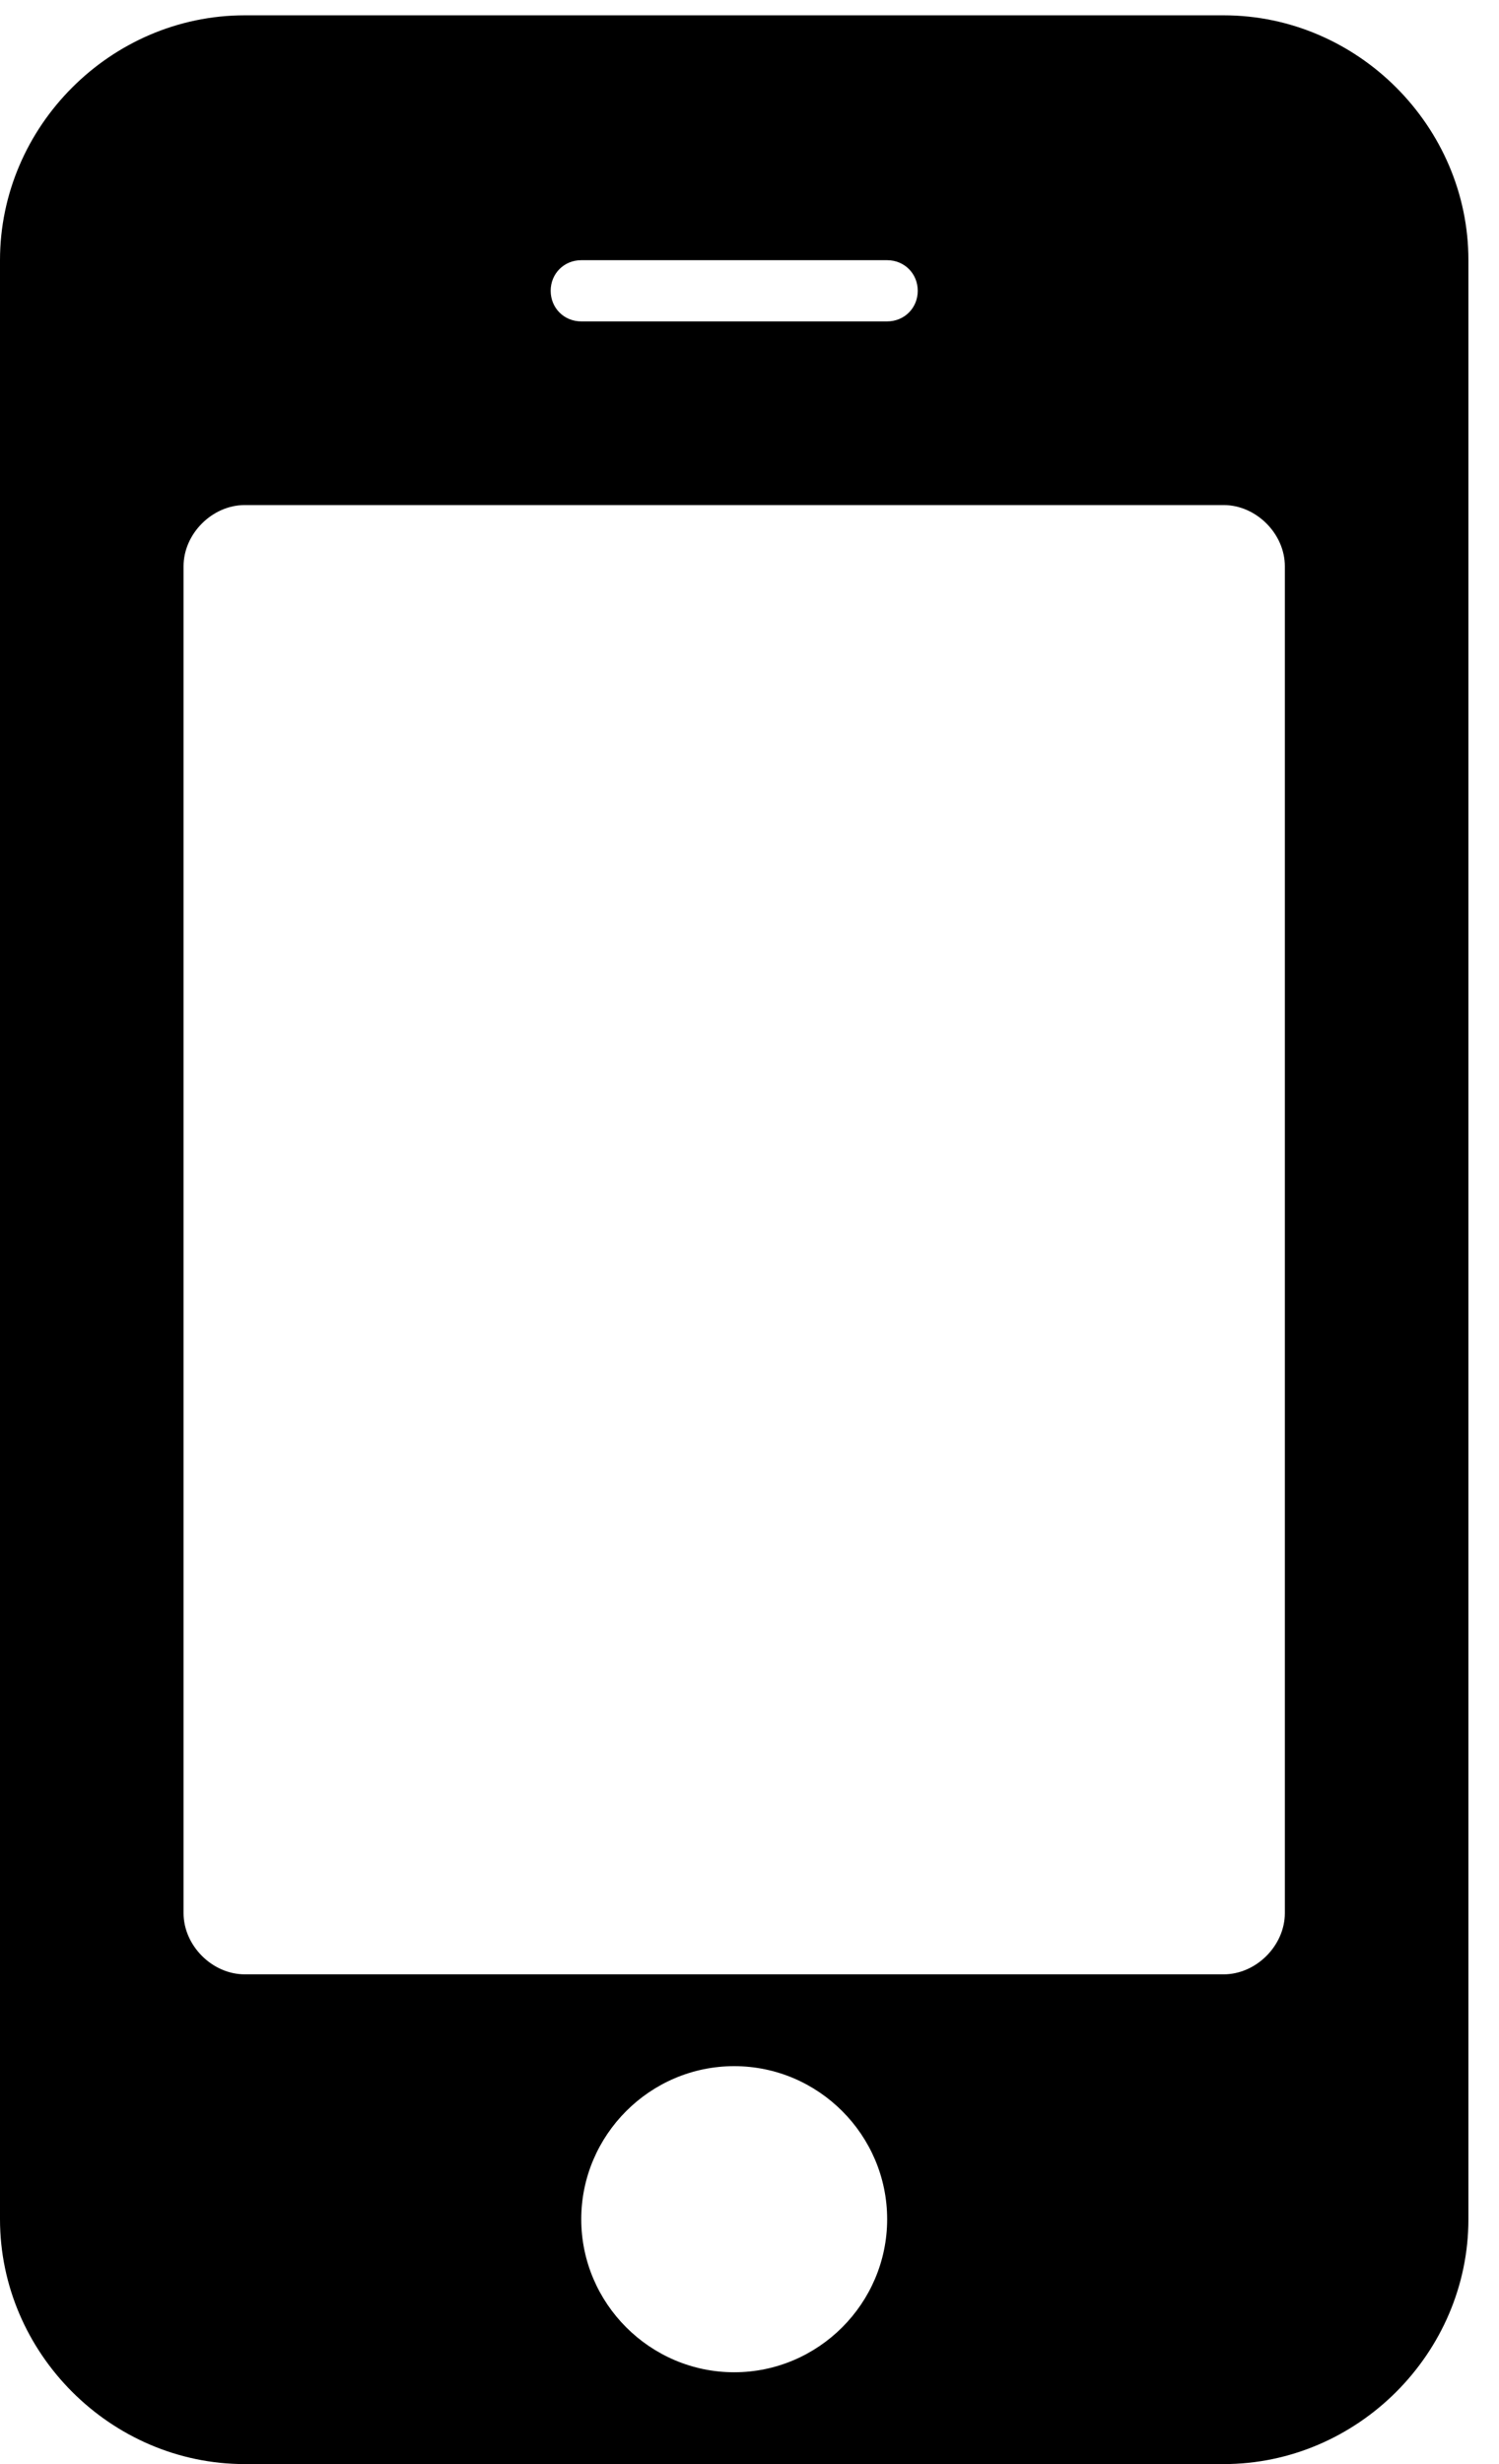 <svg width="42" height="69" viewBox="0 0 42 69" fill="none" xmlns="http://www.w3.org/2000/svg">
<path d="M24.857 62.143C24.857 59.786 22.929 57.857 20.571 57.857C18.214 57.857 16.286 59.786 16.286 62.143C16.286 64.5 18.214 66.429 20.571 66.429C22.929 66.429 24.857 64.5 24.857 62.143ZM36 53.571V15.857C36 14.946 35.196 14.143 34.286 14.143H6.857C5.946 14.143 5.143 14.946 5.143 15.857V53.571C5.143 54.482 5.946 55.286 6.857 55.286H34.286C35.196 55.286 36 54.482 36 53.571ZM25.714 8.143C25.714 7.661 25.339 7.286 24.857 7.286H16.286C15.804 7.286 15.429 7.661 15.429 8.143C15.429 8.625 15.804 9 16.286 9H24.857C25.339 9 25.714 8.625 25.714 8.143ZM41.143 7.286V62.143C41.143 65.893 38.036 69 34.286 69H6.857C3.107 69 0 65.893 0 62.143V7.286C0 3.536 3.107 0.429 6.857 0.429H34.286C38.036 0.429 41.143 3.536 41.143 7.286Z" fill="black"/>
</svg>
